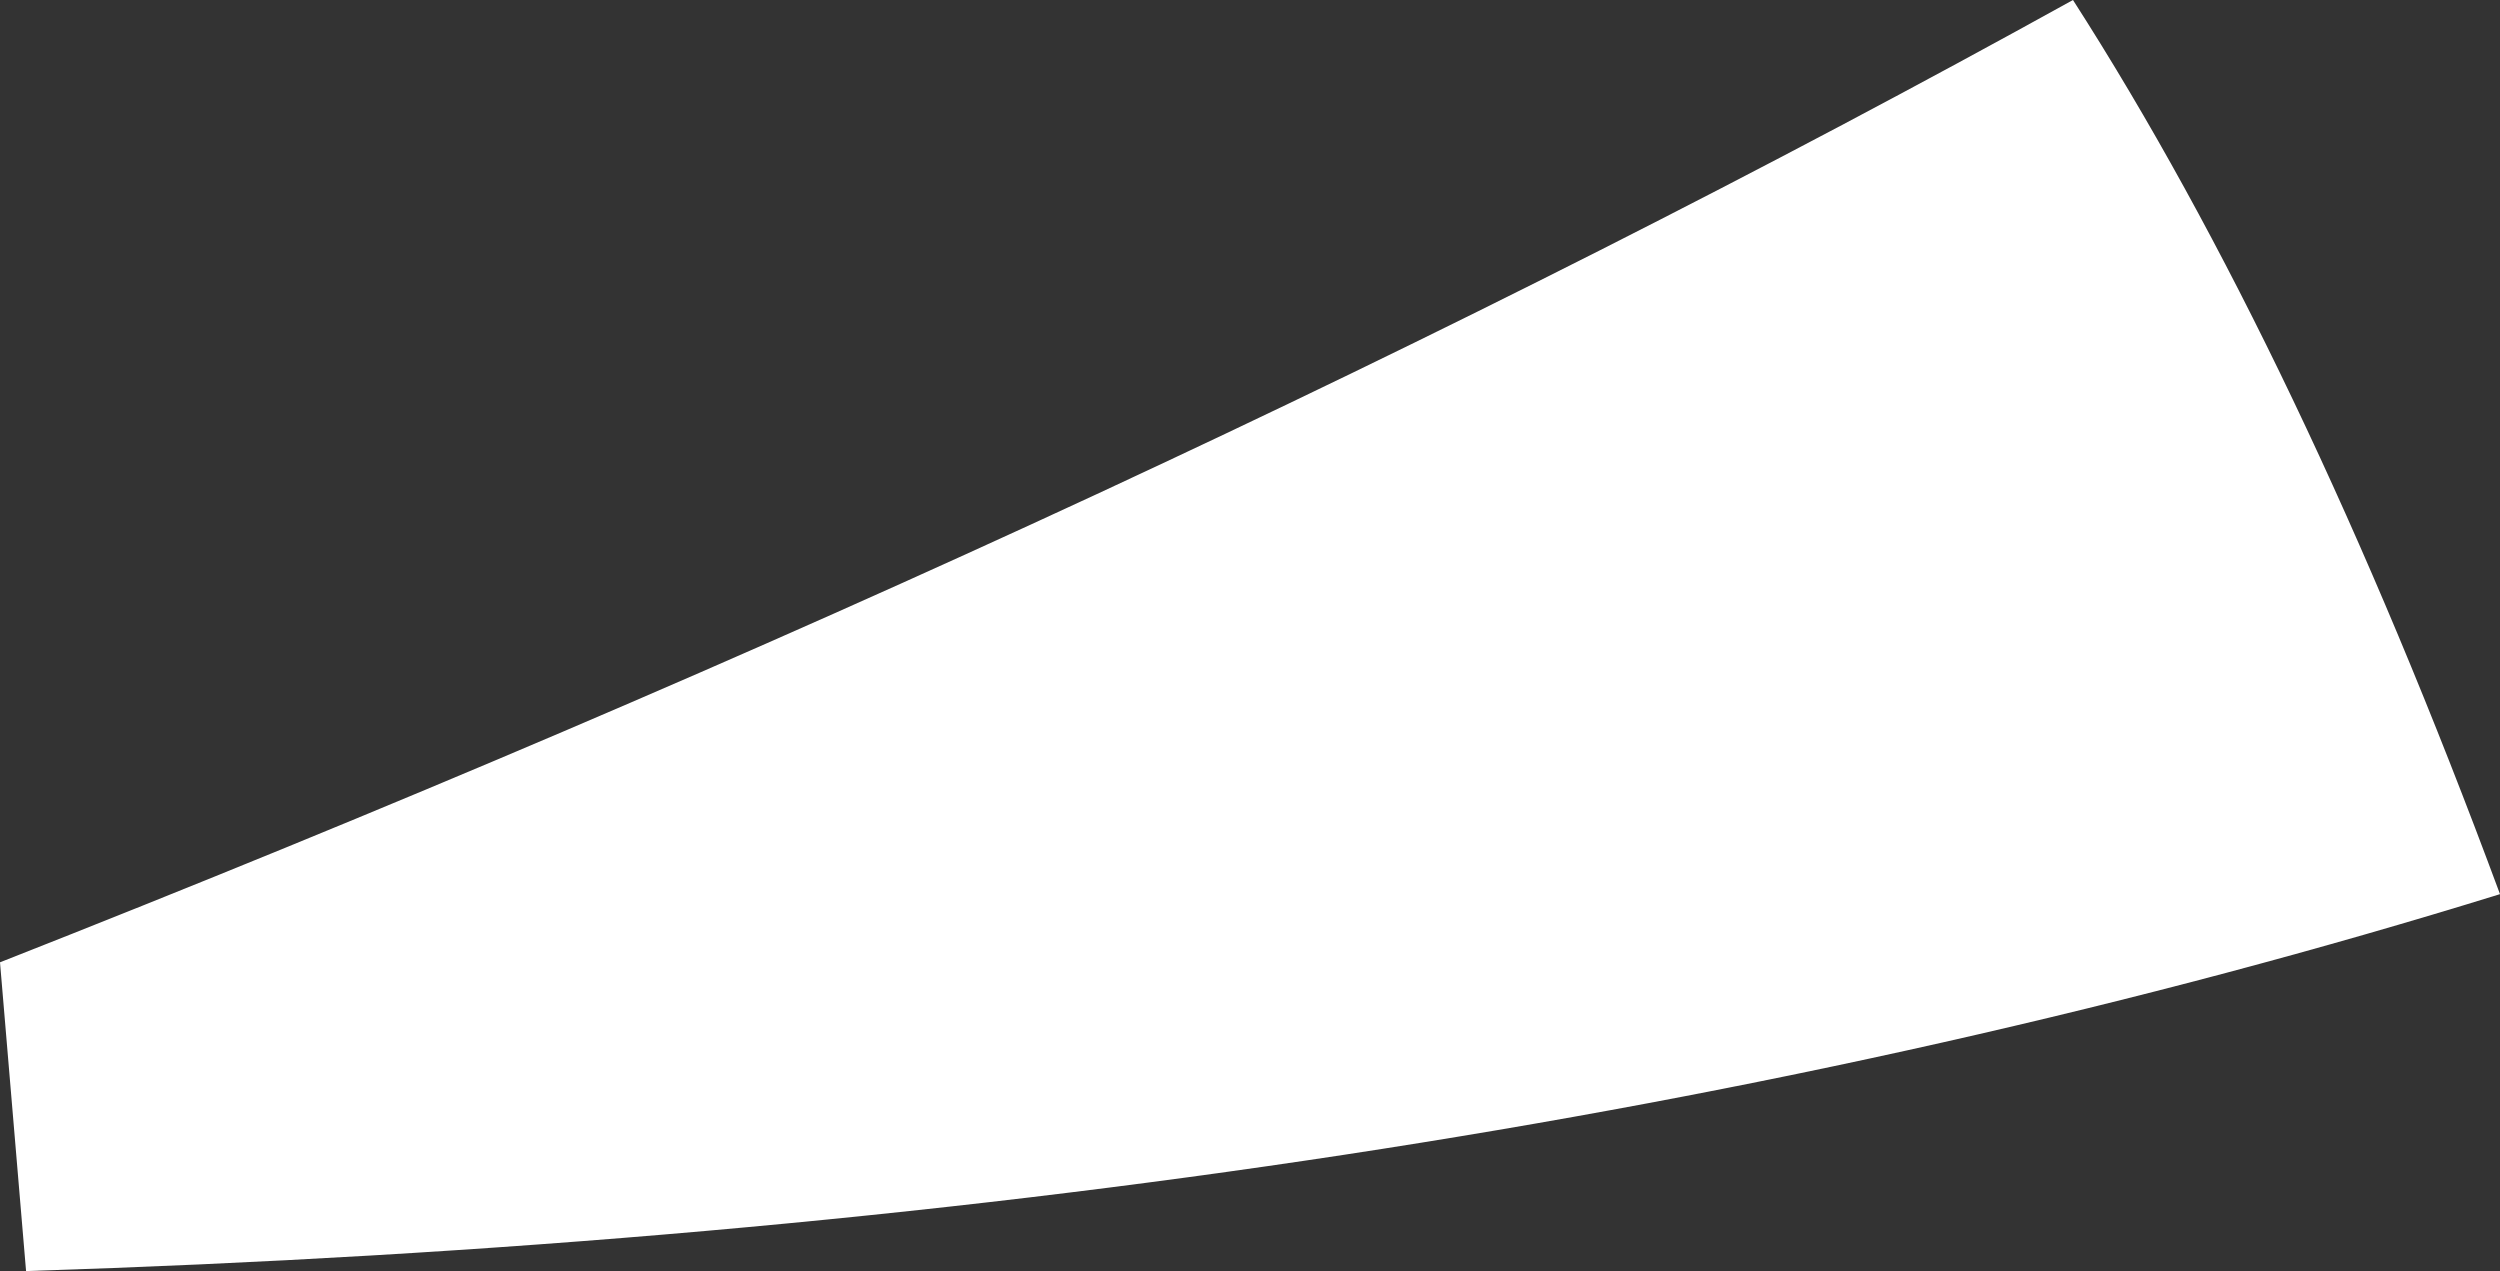 <?xml version="1.0" encoding="UTF-8" standalone="no"?>
<svg xmlns:xlink="http://www.w3.org/1999/xlink" height="31.7px" width="62.35px" xmlns="http://www.w3.org/2000/svg">
  <rect width="100%" height="100%" fill="#333333" stroke="none"/>
  <g transform="matrix(1.0, 0.0, 0.0, 1.0, 10.15, 22.1)">
    <path d="M41.55 -22.1 Q47.2 -13.3 52.2 0.2 25.4 8.5 -9.5 9.6 L-10.15 1.9 Q18.7 -9.45 41.55 -22.1" fill="#ffffff" fill-rule="evenodd" stroke="none"/>
  </g>
</svg>
